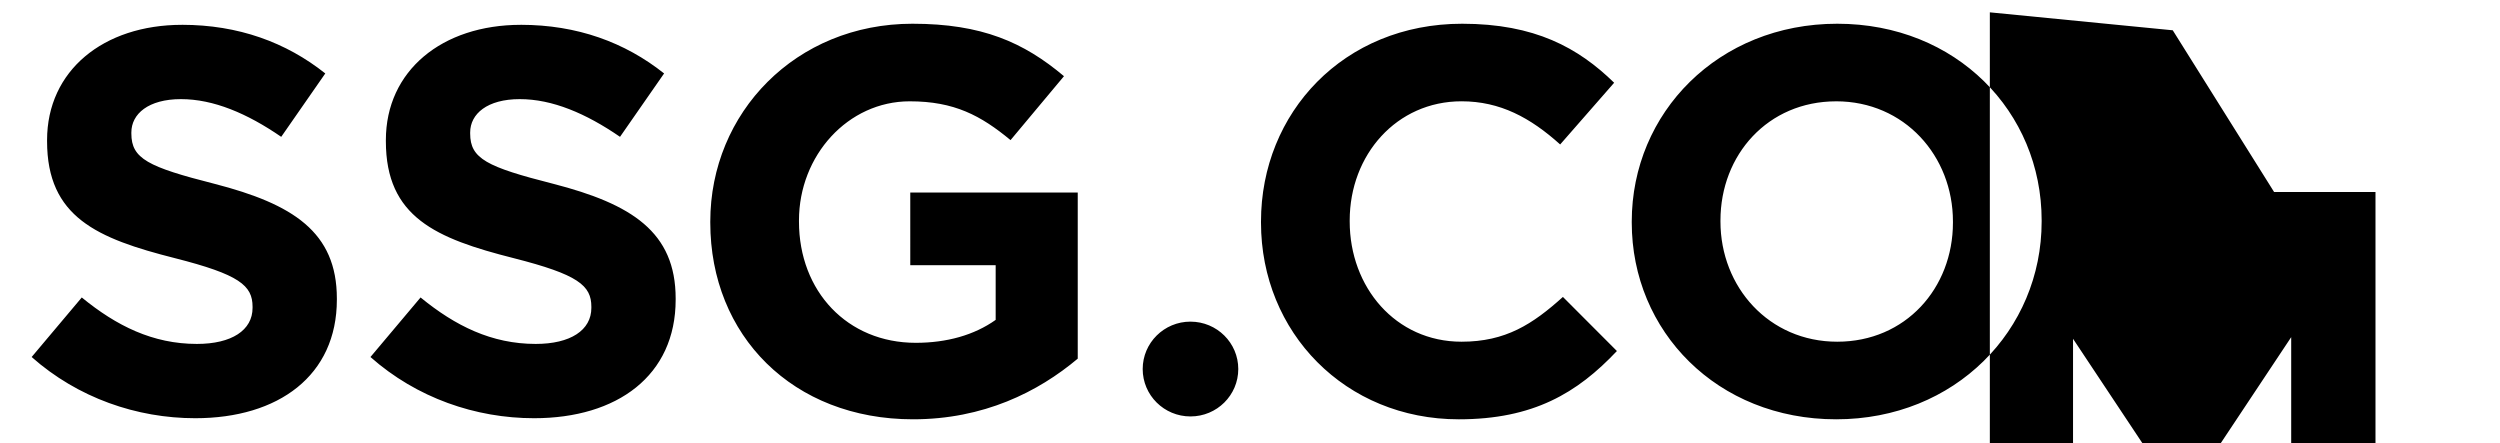 <svg xmlns='http://www.w3.org/2000/svg' width='158' height='28' viewBox='0 0 158 28'> <g fill='none' fill-rule='evenodd'> <path fill='#000' d='M57.668 1.5c4.387 0 7.033 1.174 9.575 3.315l-3.377 4.04c-1.88-1.554-3.552-2.452-6.373-2.452-3.9 0-6.998 3.419-6.998 7.528V14c0 4.42 3.064 7.666 7.381 7.666 1.95 0 3.692-.484 5.05-1.45v-3.454h-5.397V12.17h10.584v10.497c-2.507 2.107-5.954 3.833-10.41 3.833-7.59 0-12.813-5.283-12.813-12.431v-.07C44.89 7.13 50.286 1.5 57.668 1.5zm34.736 0c4.597 0 7.347 1.519 9.61 3.73L98.602 9.13c-1.88-1.692-3.795-2.728-6.233-2.728-4.108 0-7.068 3.384-7.068 7.528V14c0 4.143 2.89 7.596 7.068 7.596 2.786 0 4.492-1.104 6.407-2.83l3.412 3.418c-2.507 2.659-5.292 4.316-9.993 4.316-7.173 0-12.5-5.49-12.5-12.431v-.07c0-6.87 5.223-12.499 12.71-12.499zm23.71 0c7.521 0 12.918 5.56 12.918 12.43V14c0 6.872-5.466 12.5-12.987 12.5-7.52 0-12.918-5.56-12.918-12.431v-.07c0-6.87 5.467-12.499 12.987-12.499zm-104.608.068c3.551 0 6.58 1.106 9.052 3.074l-2.785 4.006c-2.159-1.485-4.283-2.383-6.337-2.383-2.055 0-3.134.932-3.134 2.106v.07c0 1.588 1.045 2.106 5.258 3.177 4.944 1.277 7.73 3.038 7.73 7.25v.07c0 4.8-3.691 7.493-8.949 7.493-3.69 0-7.416-1.278-10.341-3.868L5.168 18.8c2.194 1.796 4.492 2.936 7.277 2.936 2.194 0 3.517-.863 3.517-2.28v-.068c0-1.347-.835-2.038-4.909-3.073-4.91-1.243-8.078-2.59-8.078-7.39v-.07c0-4.385 3.551-7.286 8.53-7.286zm21.412 0c3.552 0 6.58 1.106 9.053 3.074l-2.786 4.006c-2.158-1.485-4.282-2.383-6.336-2.383-2.055 0-3.134.932-3.134 2.106v.07c0 1.588 1.044 2.106 5.258 3.177 4.944 1.277 7.729 3.038 7.729 7.25v.07c0 4.8-3.69 7.493-8.948 7.493-3.69 0-7.417-1.278-10.341-3.868L26.58 18.8c2.194 1.796 4.492 2.936 7.277 2.936 2.194 0 3.517-.863 3.517-2.28v-.068c0-1.347-.836-2.038-4.91-3.073-4.909-1.243-8.077-2.59-8.077-7.39v-.07c0-4.385 3.55-7.286 8.53-7.286zm42.32 18.76c1.67 0 3.021 1.34 3.021 2.995s-1.352 2.996-3.02 2.996c-1.67 0-3.021-1.34-3.021-2.996 0-1.654 1.352-2.996 3.02-2.996zm62.08-18.414l6.406 10.222 6.407-10.222div.78v24.172h-5.327v-15.78l-6.86 10.323h-.138l-6.79-10.22v15.677h-5.258V1.914div.78zm-21.273 4.49c-4.318 0-7.312 3.383-7.312 7.527V14c0 4.143 3.064 7.596 7.381 7.596 4.318 0 7.312-3.383 7.312-7.527v-.07c0-4.143-3.064-7.596-7.38-7.596z' transform='translate(-57 -102) translate(57 102)'/> </g> </svg>